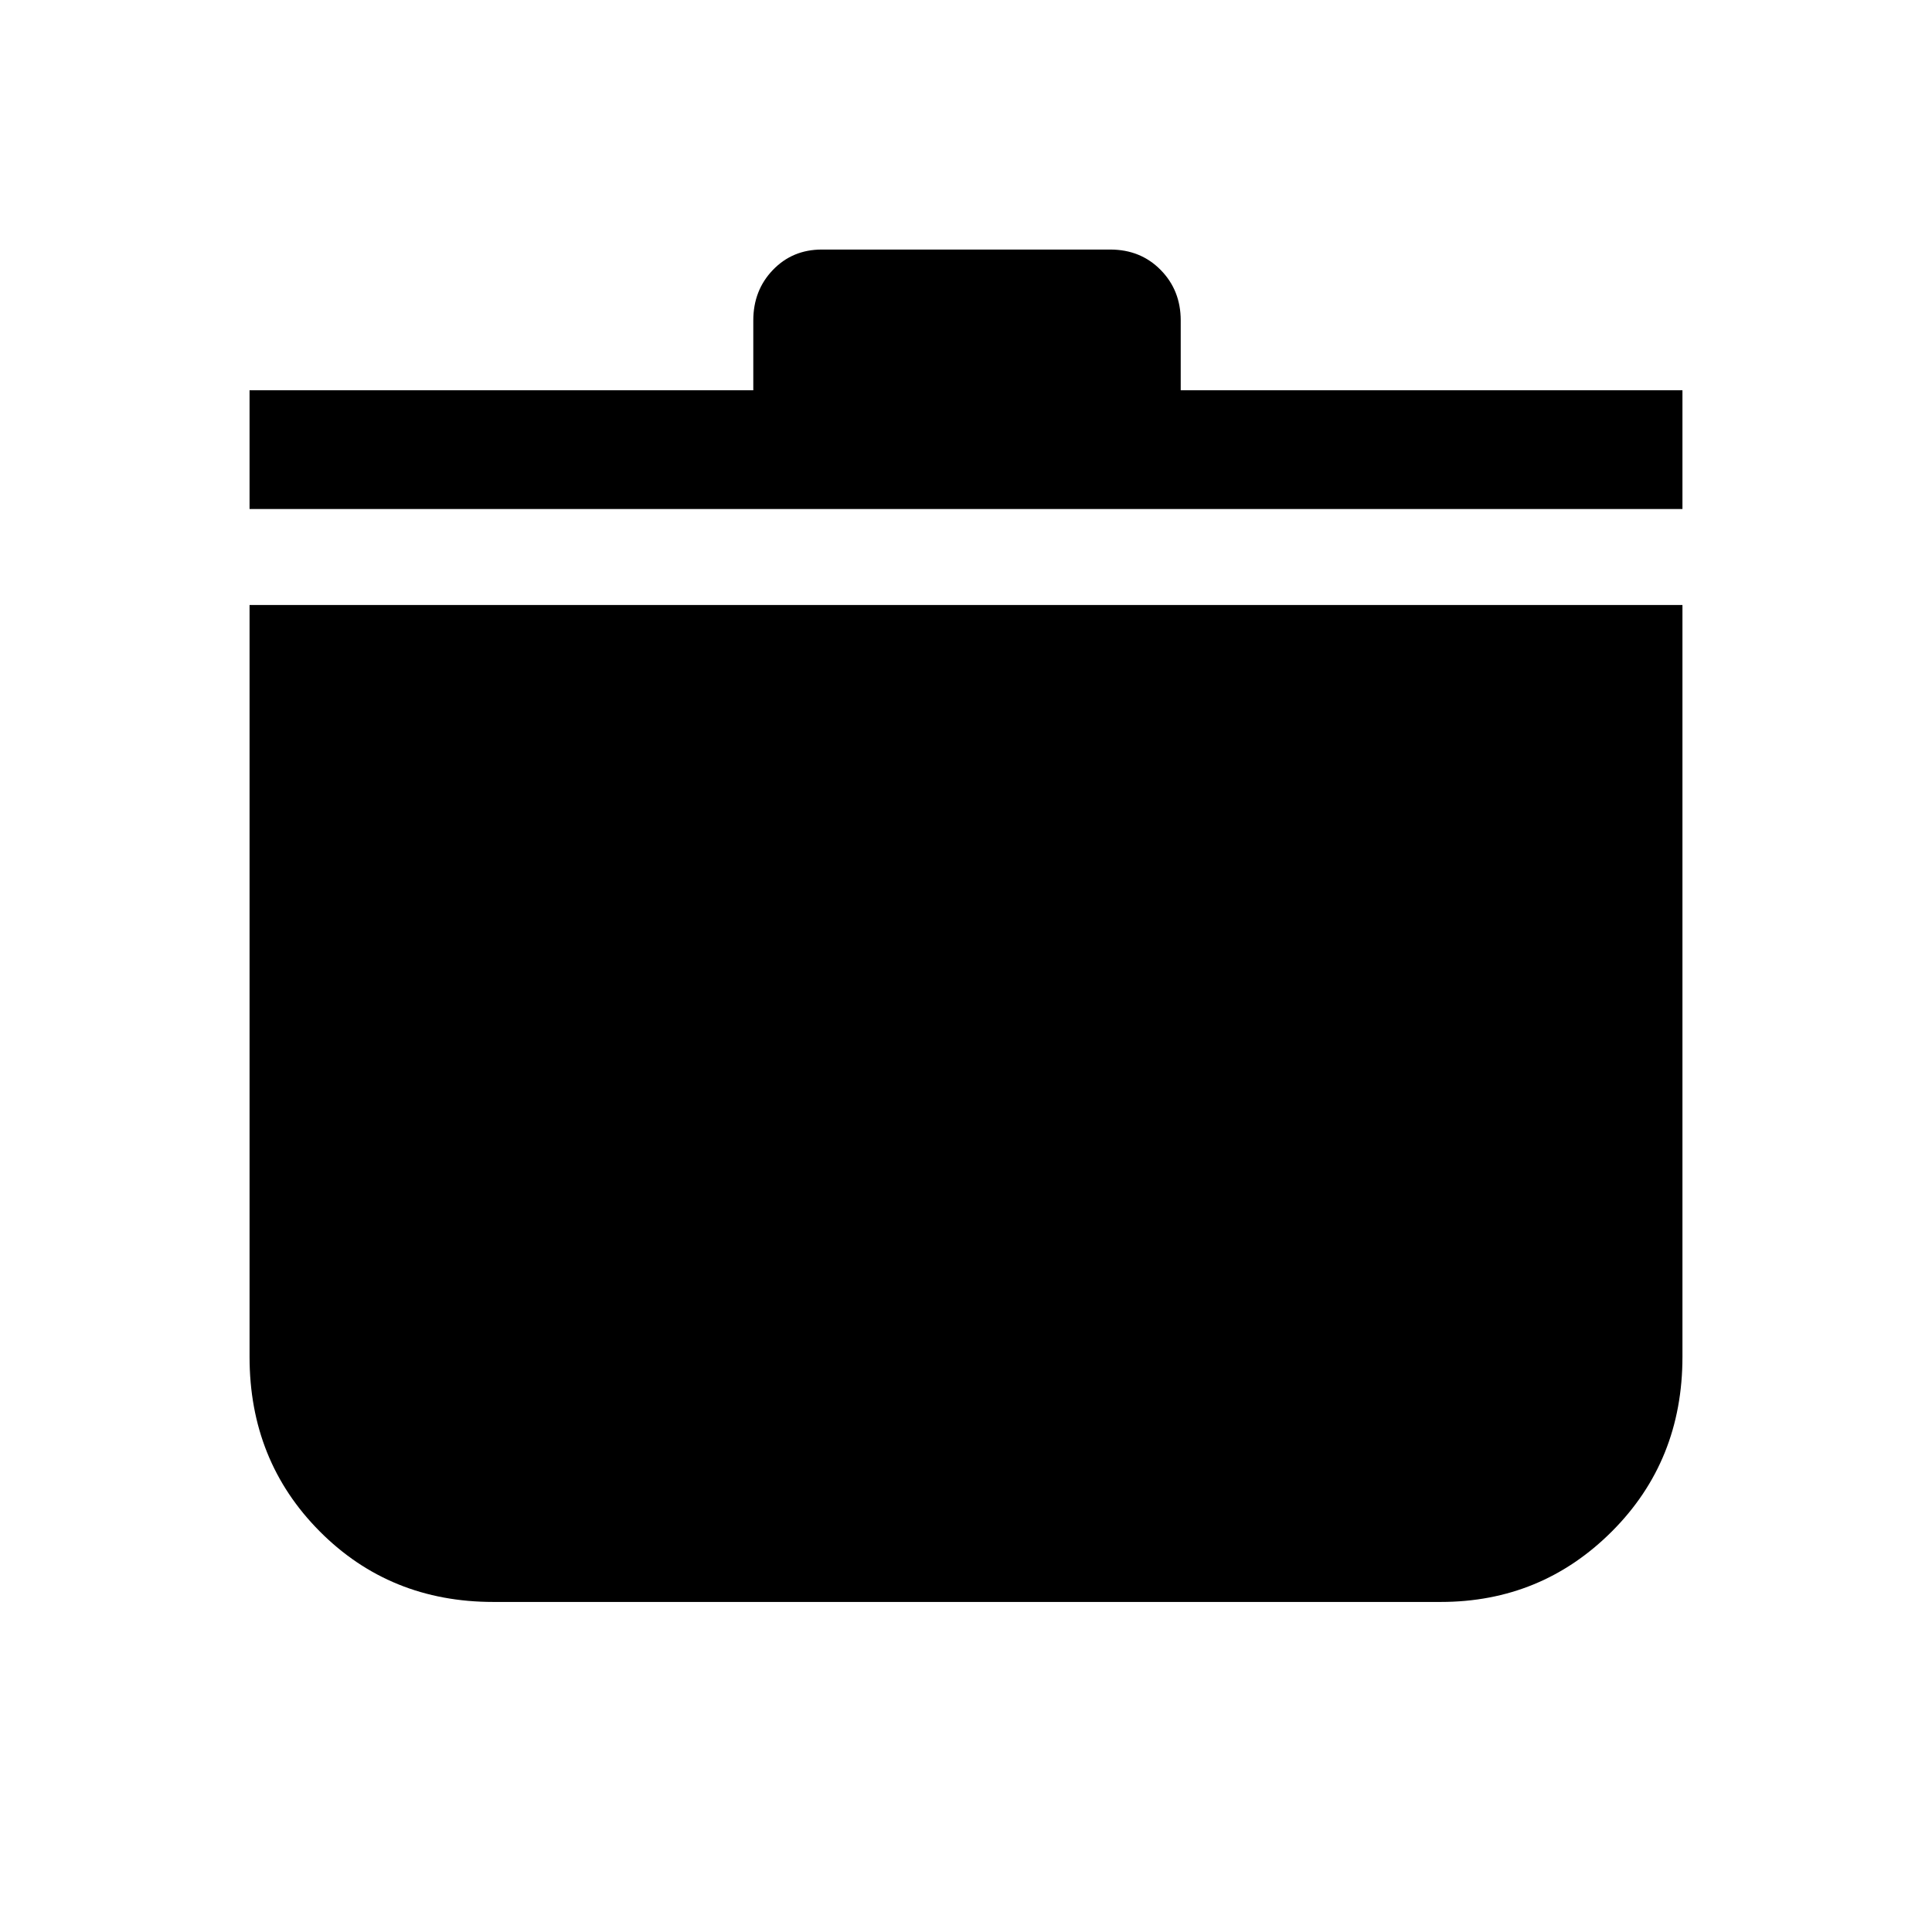 <svg xmlns="http://www.w3.org/2000/svg" height="48" viewBox="0 -960 960 960" width="48"><path d="M245.155-164.001q-51.397 0-86.276-35.058-34.878-35.057-34.878-86.711v-373.614h711.998v373.614q0 51.654-35.045 86.711-35.045 35.058-85.109 35.058h-470.69ZM124.001-707.077v-58.999h250.307v-34.692q0-14.973 9.745-25.102 9.746-10.129 24.292-10.129h143.31q15.096 0 25.067 10.129 9.97 10.129 9.97 25.102v34.692h249.307v58.999H124.001Z"/></svg>